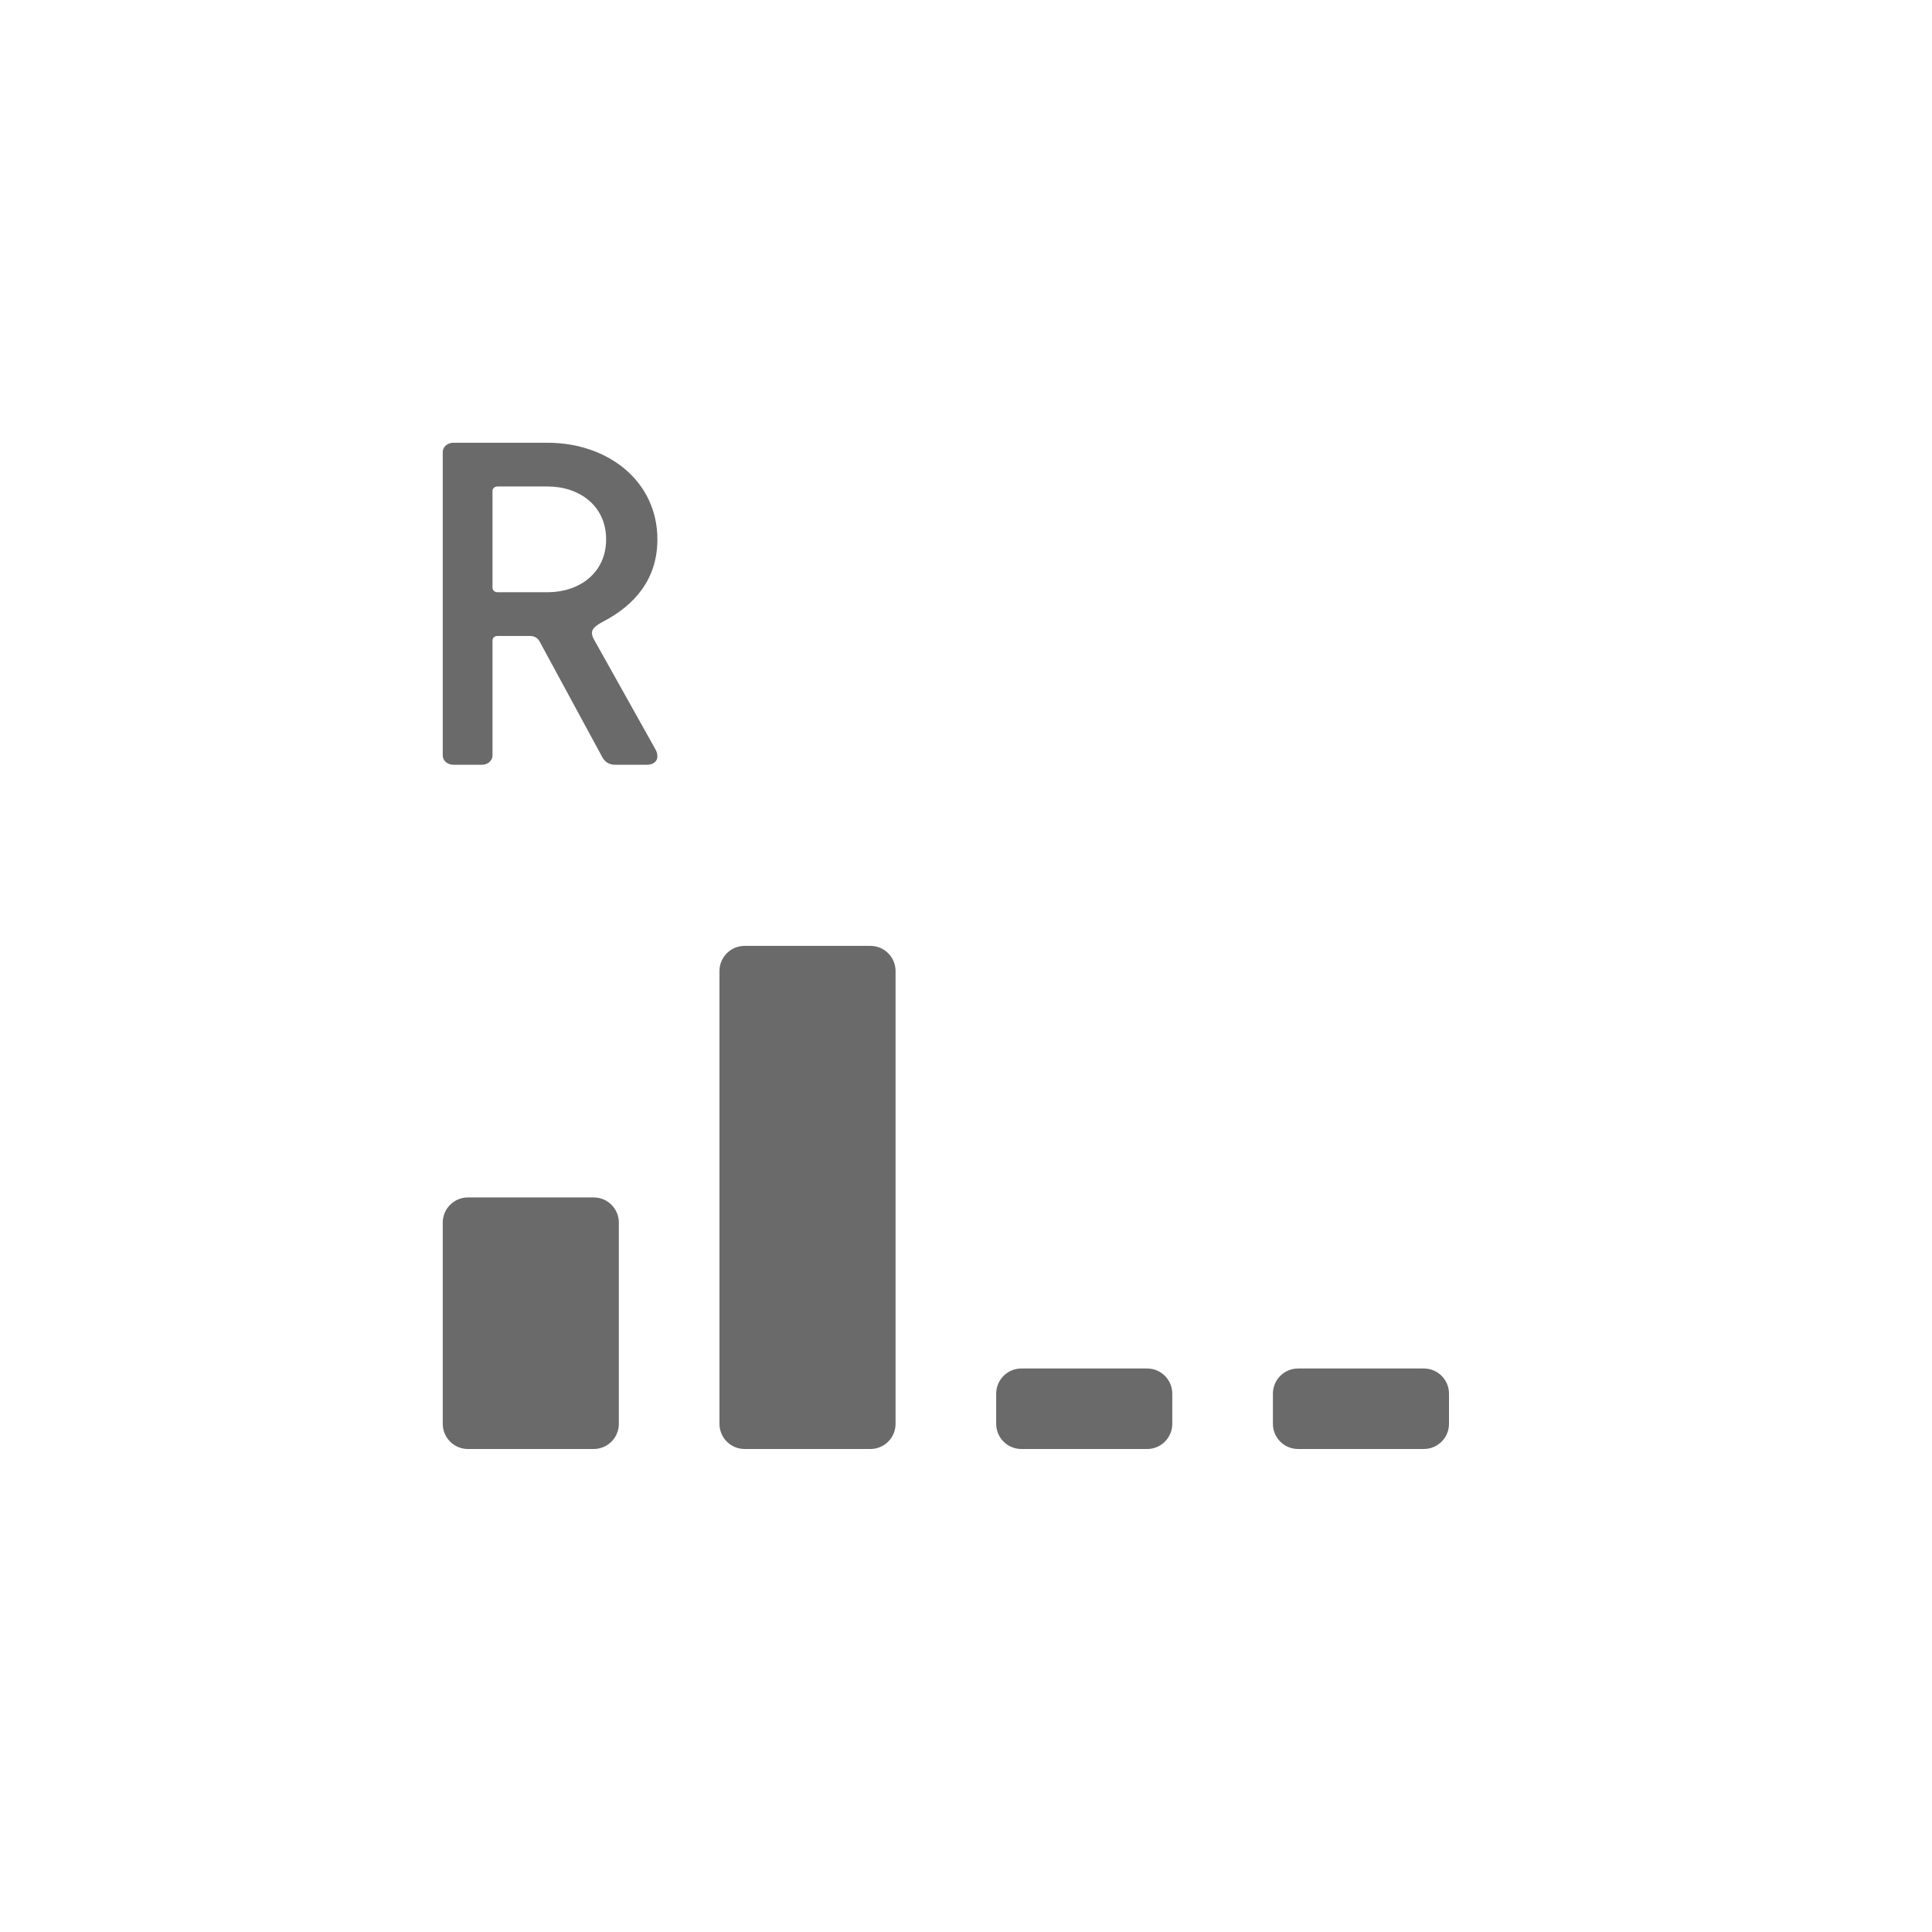 <svg width="48" height="48" viewBox="0 0 48 48" fill="none" xmlns="http://www.w3.org/2000/svg">
<mask id="mask0" mask-type="alpha" maskUnits="userSpaceOnUse" x="6" y="6" width="36" height="36">
<path d="M38 6H10C7.791 6 6 7.791 6 10V38C6 40.209 7.791 42 10 42H38C40.209 42 42 40.209 42 38V10C42 7.791 40.209 6 38 6Z" fill="white"/>
</mask>
<g mask="url(#mask0)">
<path d="M14.75 29.75H11.625C11.28 29.75 11 30.03 11 30.375V35.375C11 35.72 11.28 36 11.625 36H14.75C15.095 36 15.375 35.72 15.375 35.375V30.375C15.375 30.03 15.095 29.75 14.75 29.75Z" fill="#6A6A6A"/>
<path d="M21.625 23.5H18.5C18.155 23.5 17.875 23.78 17.875 24.125V35.375C17.875 35.72 18.155 36 18.5 36H21.625C21.97 36 22.25 35.72 22.25 35.375V24.125C22.25 23.78 21.97 23.5 21.625 23.5Z" fill="#6A6A6A"/>
<path d="M28.5 34H25.375C25.03 34 24.75 34.28 24.75 34.625V35.375C24.75 35.72 25.03 36 25.375 36H28.5C28.845 36 29.125 35.72 29.125 35.375V34.625C29.125 34.28 28.845 34 28.5 34Z" fill="#6A6A6A"/>
<path d="M35.375 34H32.25C31.905 34 31.625 34.28 31.625 34.625V35.375C31.625 35.72 31.905 36 32.25 36H35.375C35.72 36 36 35.72 36 35.375V34.625C36 34.28 35.72 34 35.375 34Z" fill="#6A6A6A"/>
<path fill-rule="evenodd" clip-rule="evenodd" d="M11.976 19C12.119 19 12.236 18.897 12.236 18.771V15.914C12.236 15.846 12.288 15.8 12.366 15.8H13.159C13.302 15.8 13.367 15.869 13.406 15.937L14.967 18.817C15.02 18.909 15.111 19 15.28 19H16.073C16.255 19 16.333 18.897 16.333 18.794C16.333 18.714 16.307 18.657 16.281 18.611L14.772 15.914C14.733 15.846 14.707 15.789 14.707 15.72C14.707 15.617 14.811 15.537 14.98 15.446C15.774 15.034 16.333 14.383 16.333 13.4C16.333 11.96 15.111 11 13.602 11H11.26C11.117 11 11 11.103 11 11.229V18.771C11 18.897 11.117 19 11.26 19H11.976ZM13.602 14.714H12.366C12.288 14.714 12.236 14.669 12.236 14.6V12.2C12.236 12.131 12.288 12.086 12.366 12.086H13.602C14.395 12.086 15.059 12.566 15.059 13.4C15.059 14.234 14.395 14.714 13.602 14.714Z" fill="#6A6A6A"/>
</g>
</svg>
